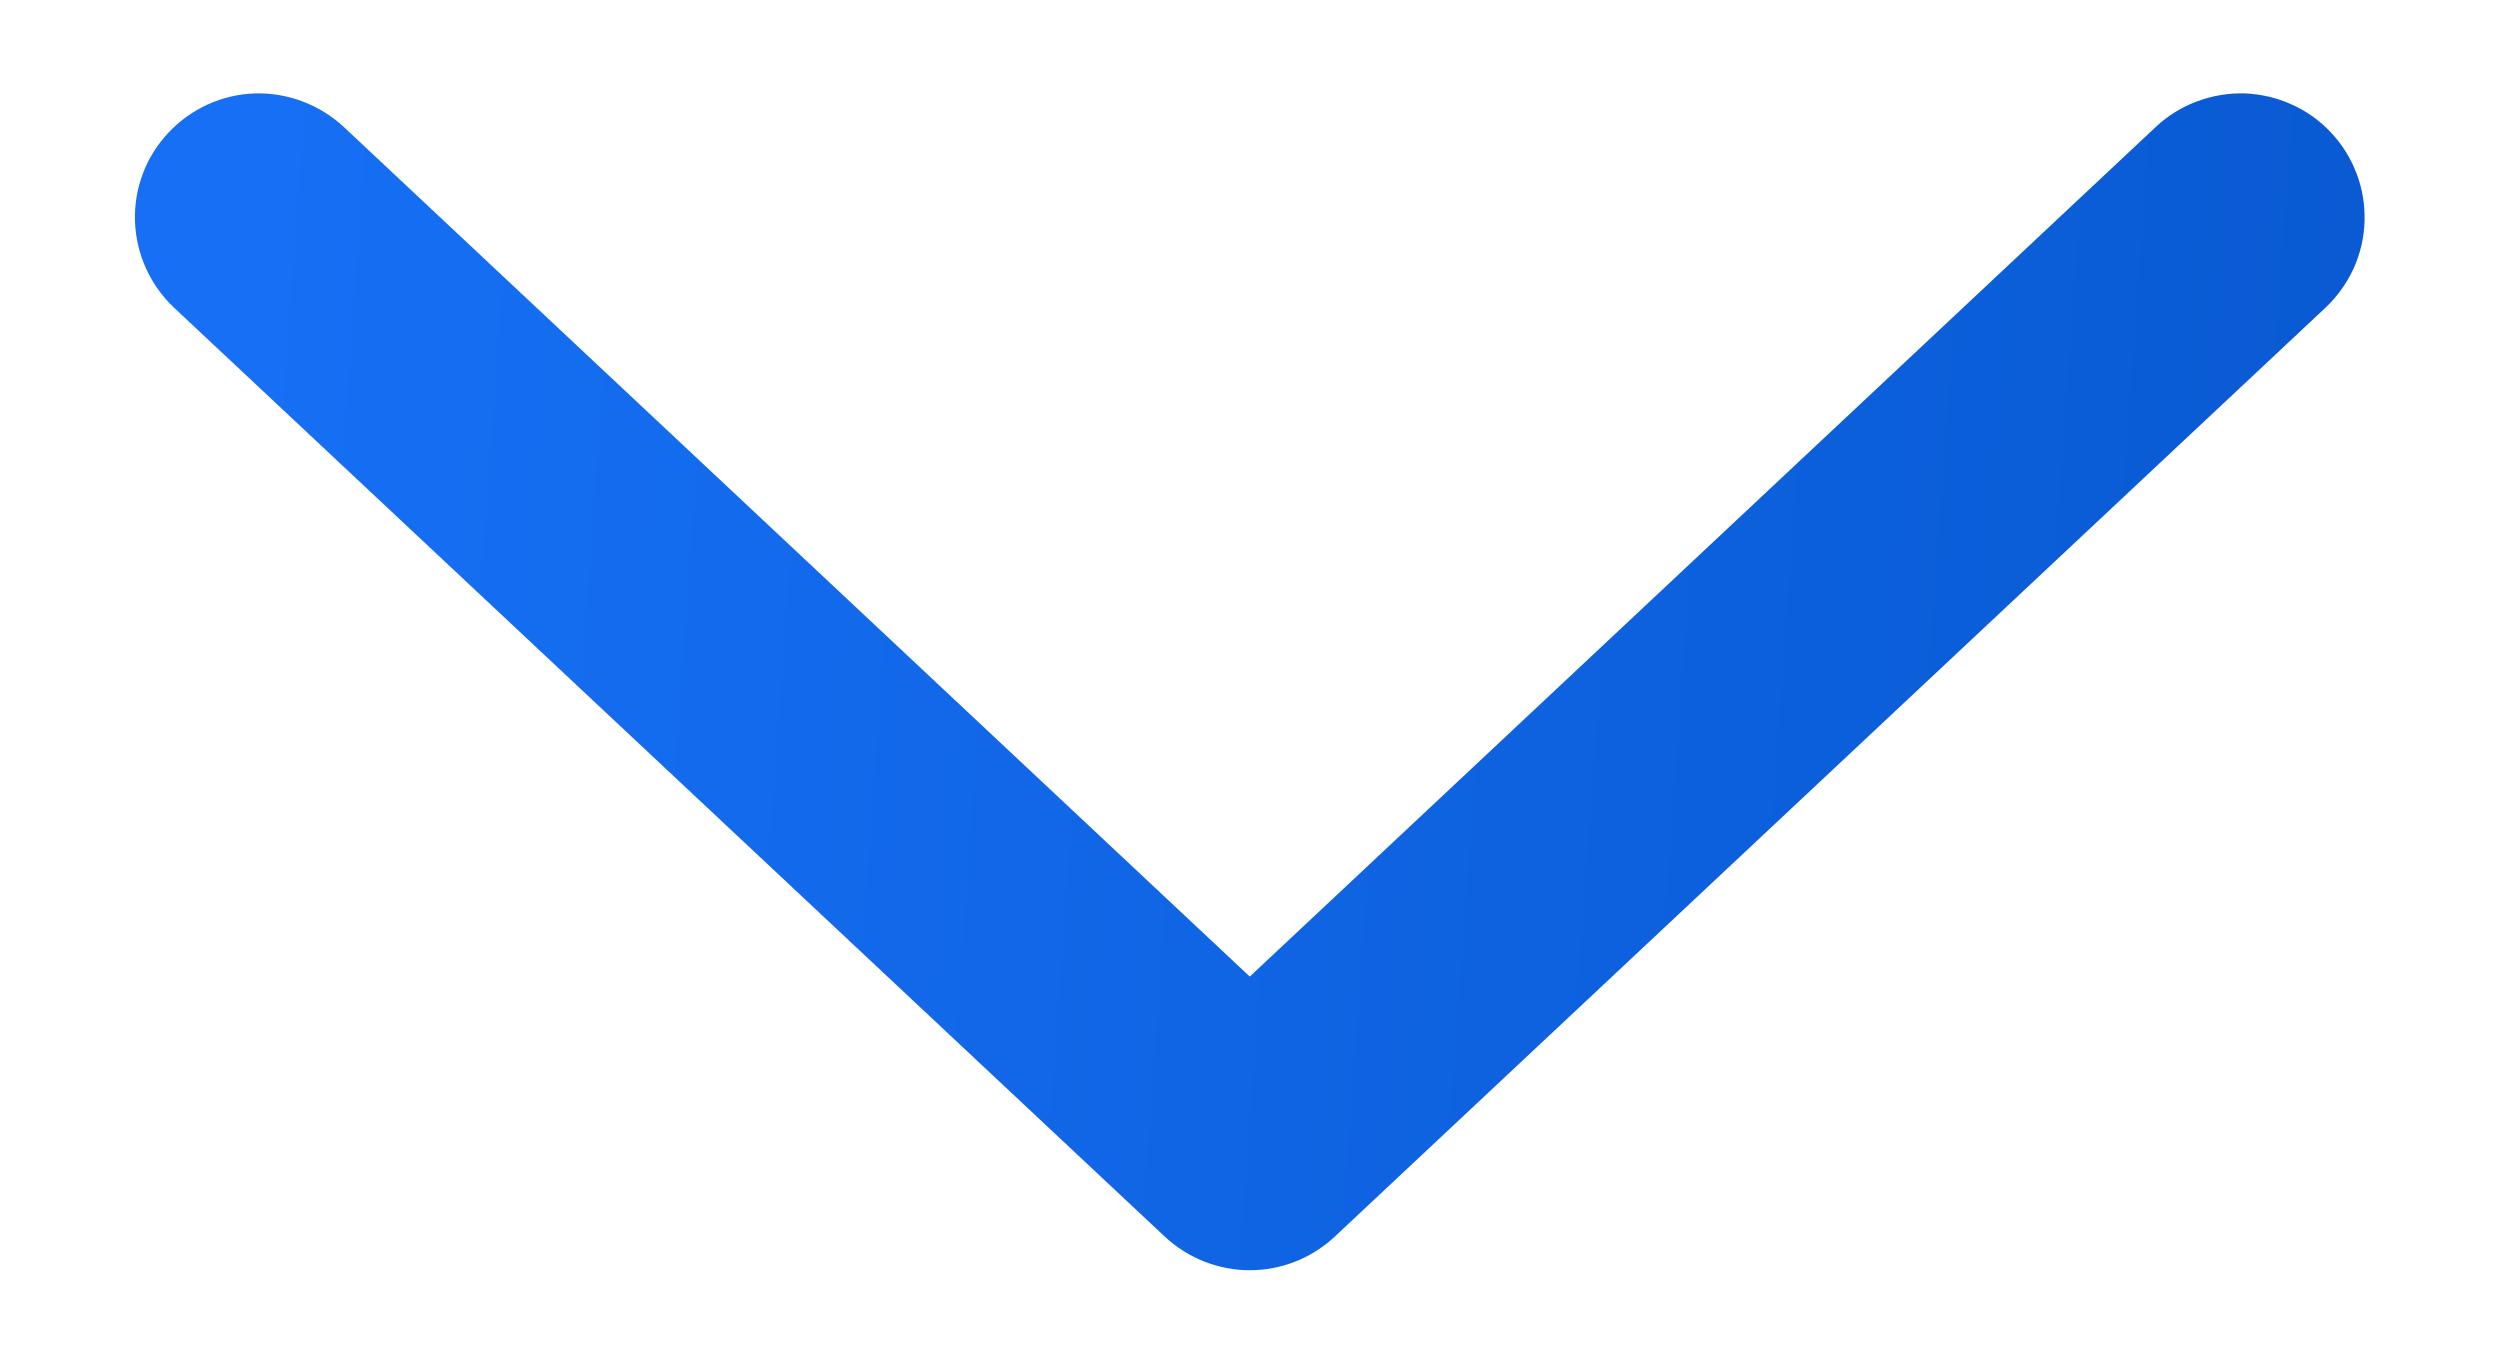 <svg width="11" height="6" viewBox="0 0 11 6" fill="none" xmlns="http://www.w3.org/2000/svg">
<path fill-rule="evenodd" clip-rule="evenodd" d="M10.257 0.584C10.208 0.531 10.149 0.489 10.084 0.46C10.019 0.43 9.948 0.414 9.877 0.411C9.805 0.409 9.734 0.421 9.667 0.446C9.6 0.471 9.538 0.509 9.486 0.558L5.499 4.297L1.512 0.558C1.406 0.46 1.266 0.407 1.121 0.411C0.977 0.416 0.84 0.478 0.741 0.584C0.642 0.689 0.589 0.829 0.594 0.974C0.599 1.119 0.661 1.255 0.766 1.354L5.126 5.442C5.227 5.536 5.361 5.589 5.499 5.589C5.638 5.589 5.771 5.536 5.872 5.442L10.232 1.354C10.284 1.305 10.326 1.246 10.356 1.181C10.385 1.116 10.402 1.046 10.404 0.974C10.406 0.902 10.395 0.831 10.369 0.764C10.344 0.697 10.306 0.636 10.257 0.584Z" fill="url(#paint0_linear_872_22017)"/>
<defs>
<linearGradient id="paint0_linear_872_22017" x1="10.104" y1="5.096" x2="0.919" y2="4.431" gradientUnits="userSpaceOnUse">
<stop stop-color="#095AD3"/>
<stop offset="1" stop-color="#166FF4"/>
</linearGradient>
</defs>
</svg>
